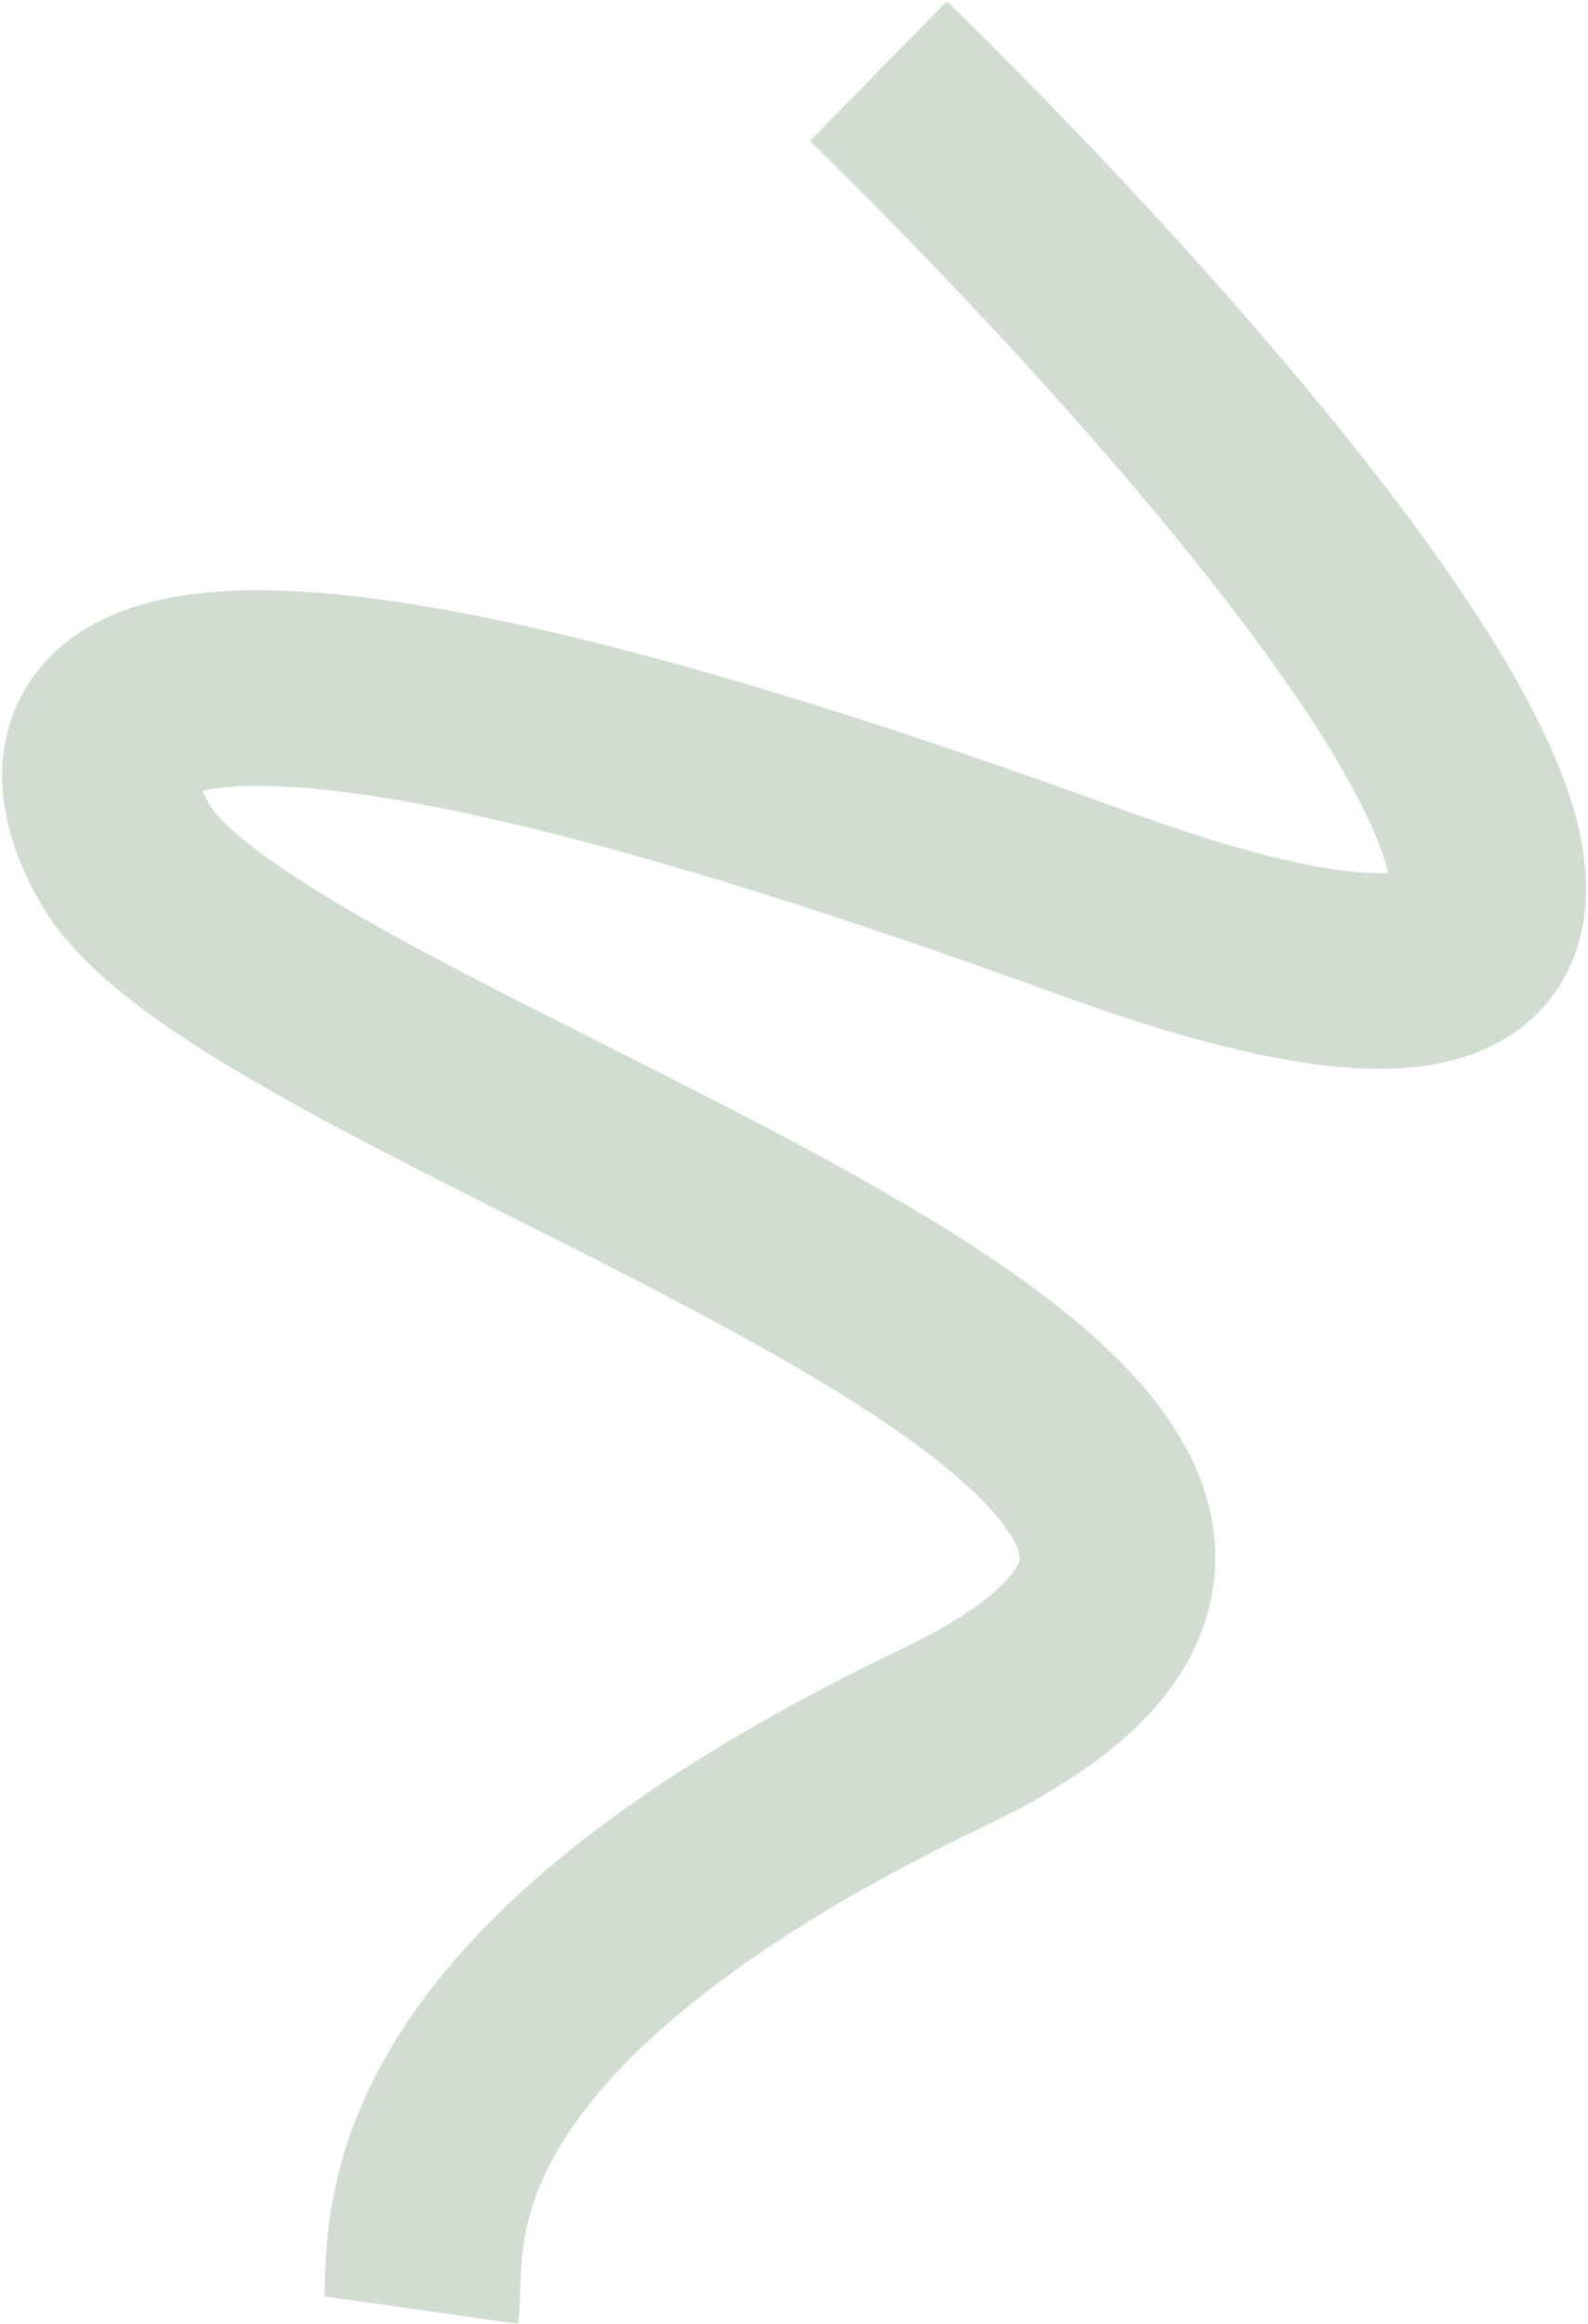 <svg width="406" height="594" viewBox="0 0 406 594" fill="none" xmlns="http://www.w3.org/2000/svg">
<path d="M224.616 18.165C329.028 120.423 486.077 306.085 278.976 230.658C20.1 136.374 13.022 185.511 31.989 218.326C67.59 279.92 404.397 365.969 241.442 444C95.695 513.791 109.942 574.5 107.683 590.496" stroke="#D1DDD0" stroke-width="50"/>
</svg>
